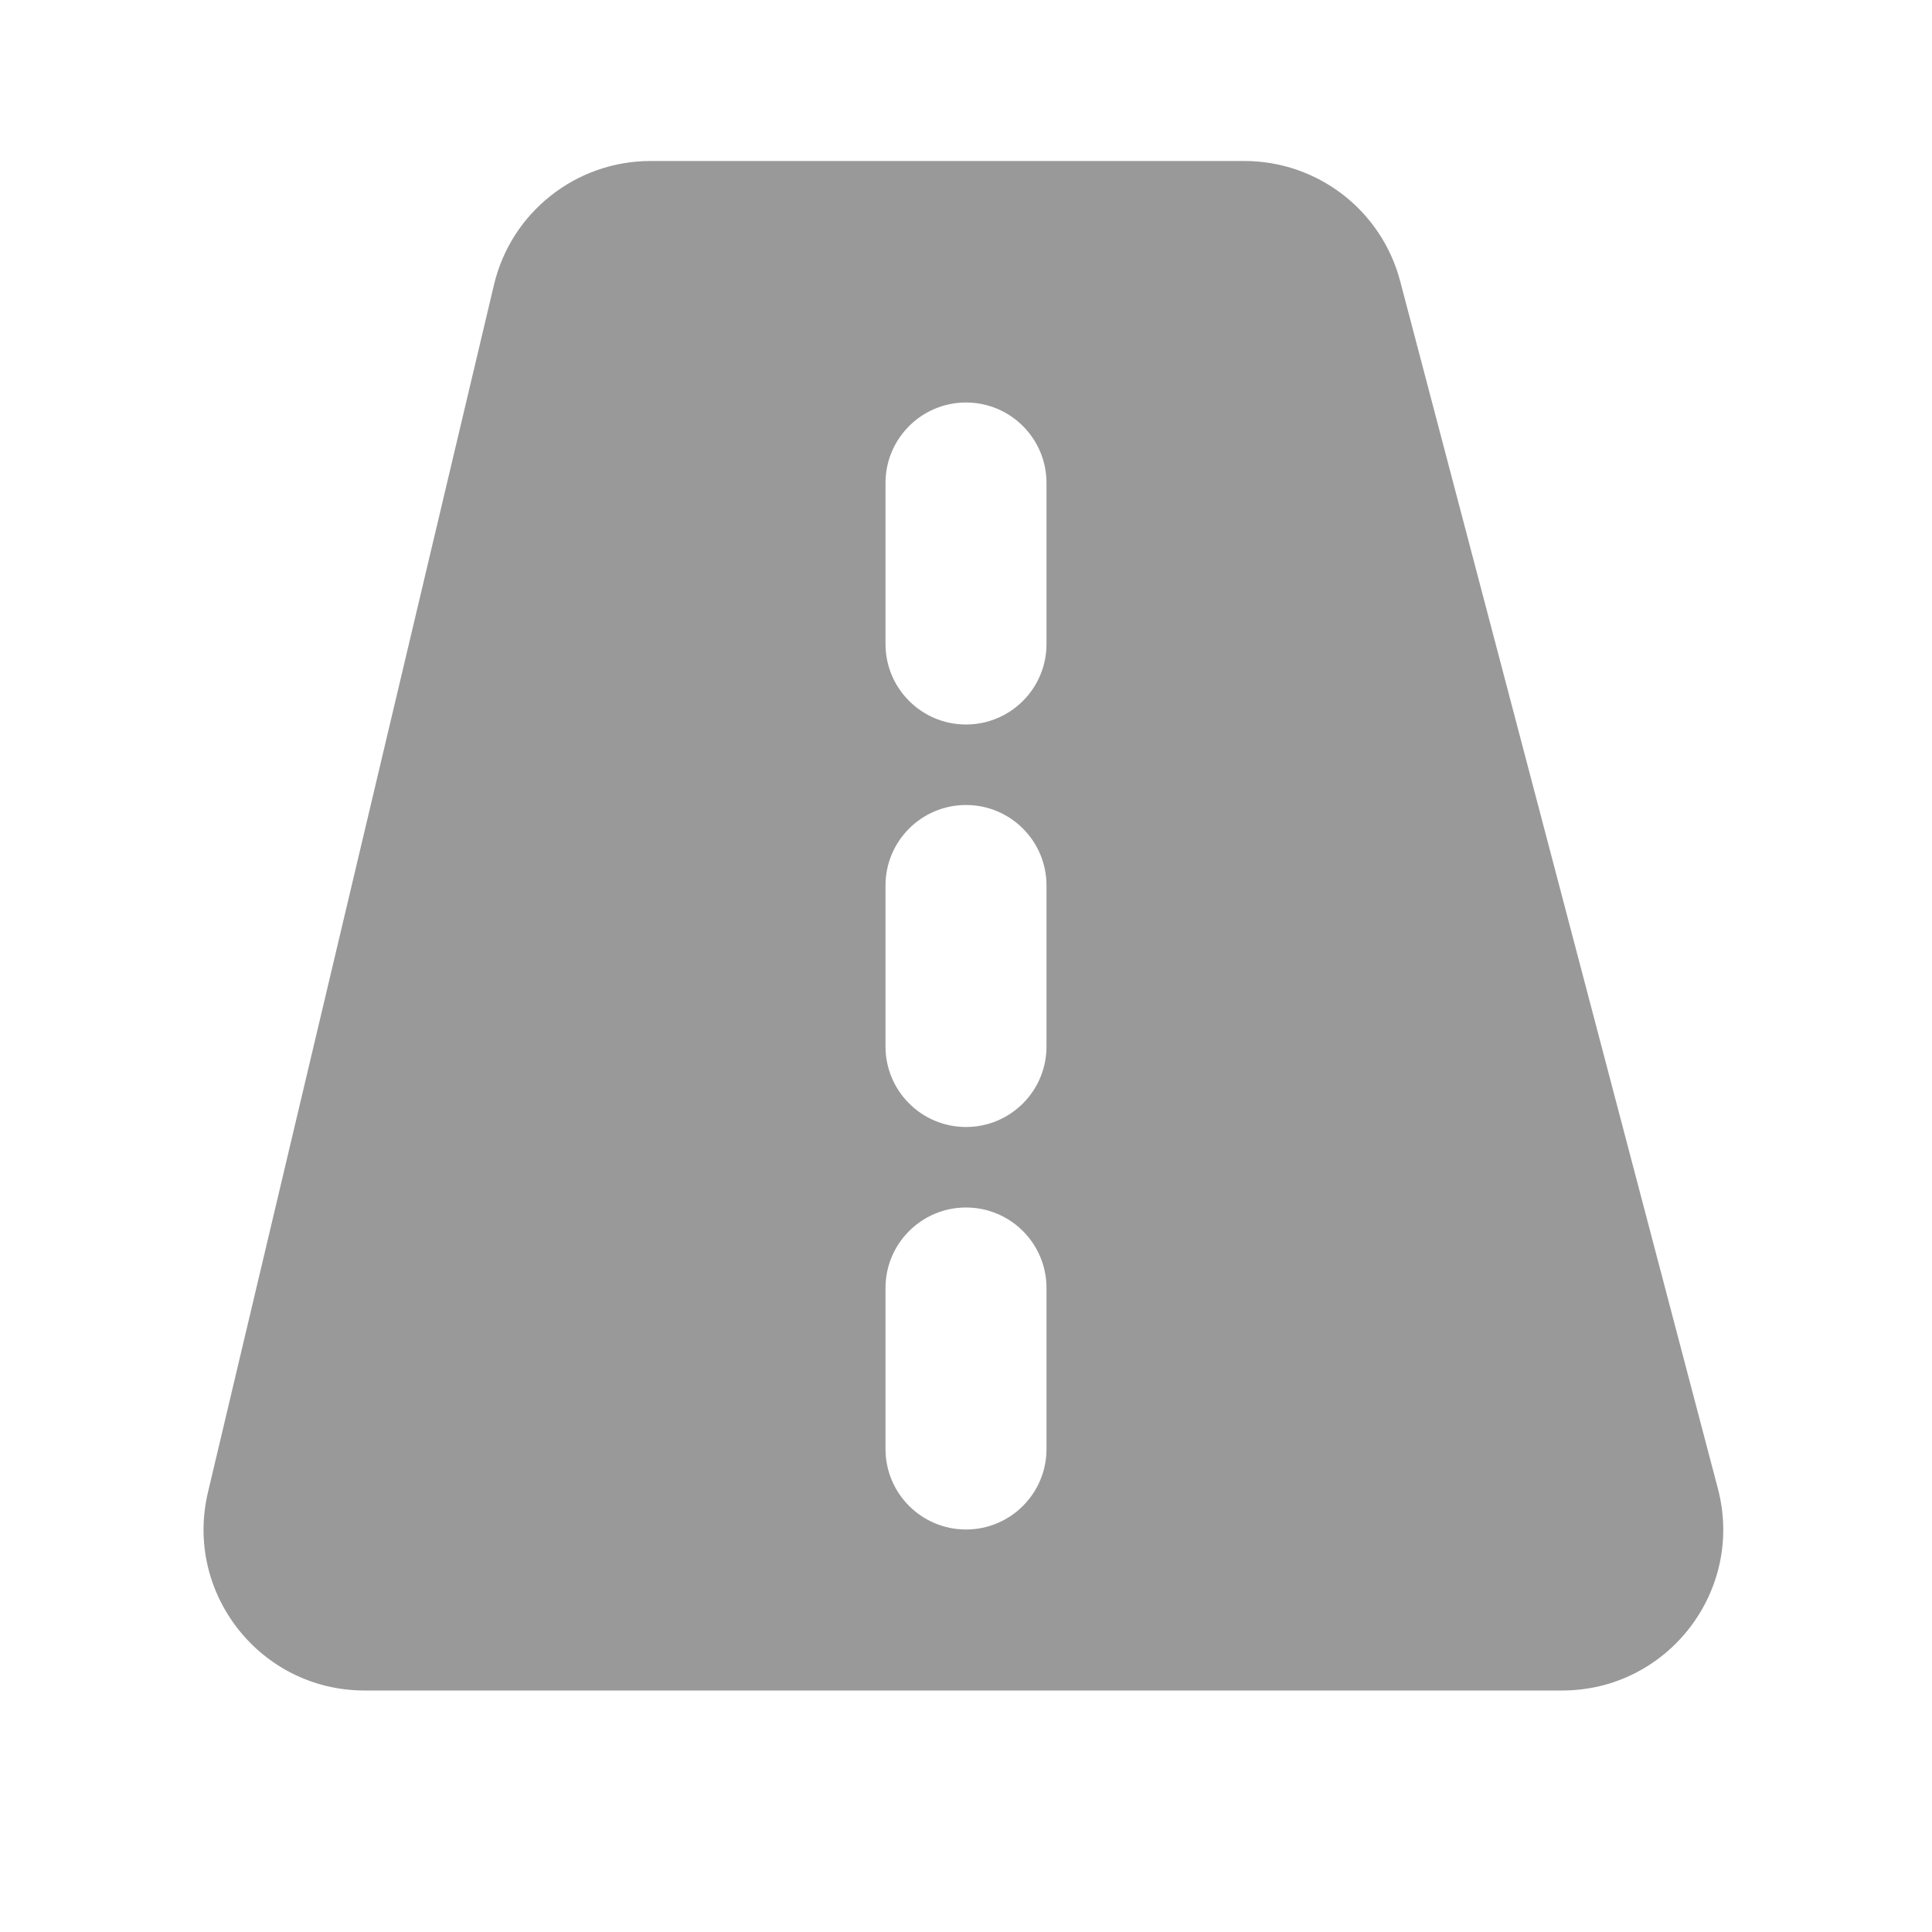 <svg xmlns="http://www.w3.org/2000/svg" width="24" height="24" viewBox="0 0 24 24" fill="none">
  <path fill-rule="evenodd" clip-rule="evenodd" d="M8.082 2H15.458C16.367 2 17.161 2.612 17.393 3.491L21.34 18.491C21.674 19.759 20.717 21 19.406 21H4.529C3.238 21 2.286 19.795 2.583 18.539L6.136 3.539C6.349 2.637 7.155 2 8.082 2ZM12 5C12.553 5 13 5.448 13 6V8C13 8.552 12.553 9 12 9C11.448 9 11 8.552 11 8V6C11 5.448 11.448 5 12 5ZM12 10C12.553 10 13 10.448 13 11V13C13 13.552 12.553 14 12 14C11.448 14 11 13.552 11 13V11C11 10.448 11.448 10 12 10ZM12 15C12.553 15 13 15.448 13 16V18C13 18.552 12.553 19 12 19C11.448 19 11 18.552 11 18V16C11 15.448 11.448 15 12 15Z" fill="#999999"/>
</svg>